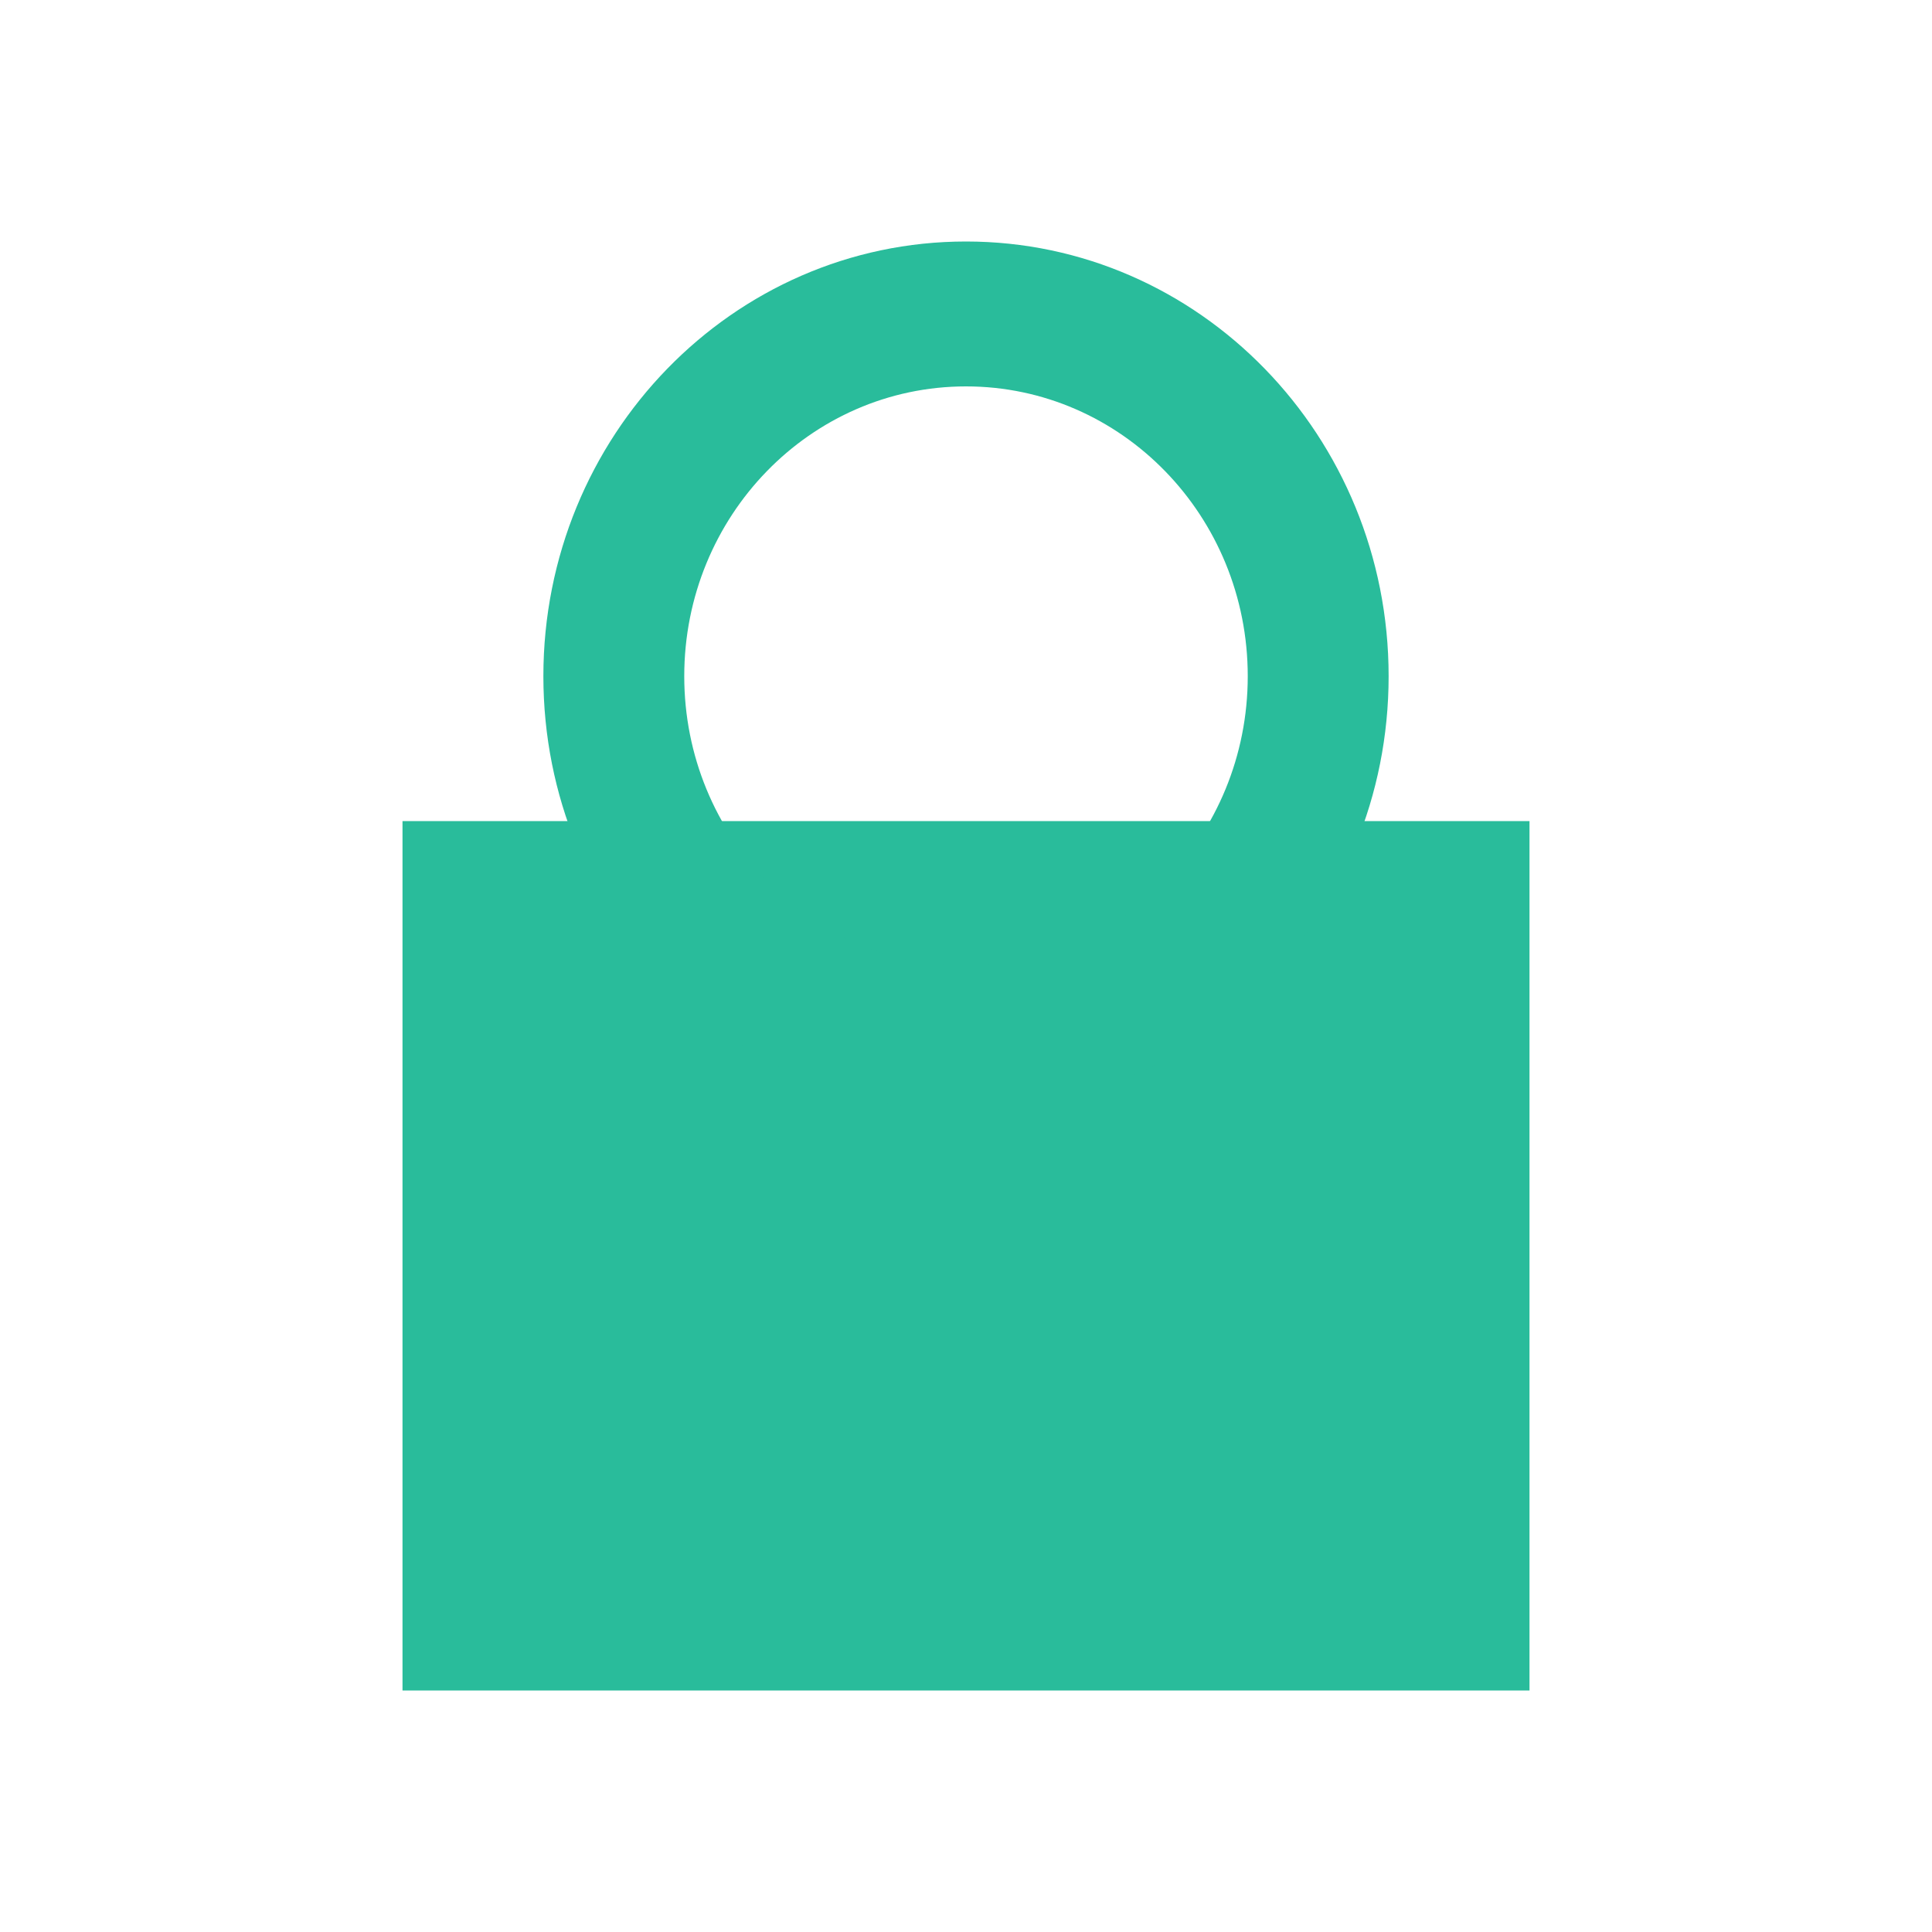 <svg width="16" height="16" viewBox="0 0 24 24" fill="#29bc9b" xmlns="http://www.w3.org/2000/svg">
  <path d="M5 10.2H19V21H5V10.2Z"></path>
  <path fill-rule="evenodd" clip-rule="evenodd" d="M12 12C13.933 12 15.5 10.388 15.5 8.4C15.5 6.412 13.933 4.8 12 4.8C10.067 4.8 8.5 6.412 8.5 8.4C8.5 10.388 10.067 12 12 12ZM12 13.8C14.899 13.8 17.25 11.382 17.25 8.4C17.25 5.418 14.899 3 12 3C9.101 3 6.75 5.418 6.75 8.4C6.75 11.382 9.101 13.8 12 13.8Z"></path>
</svg>